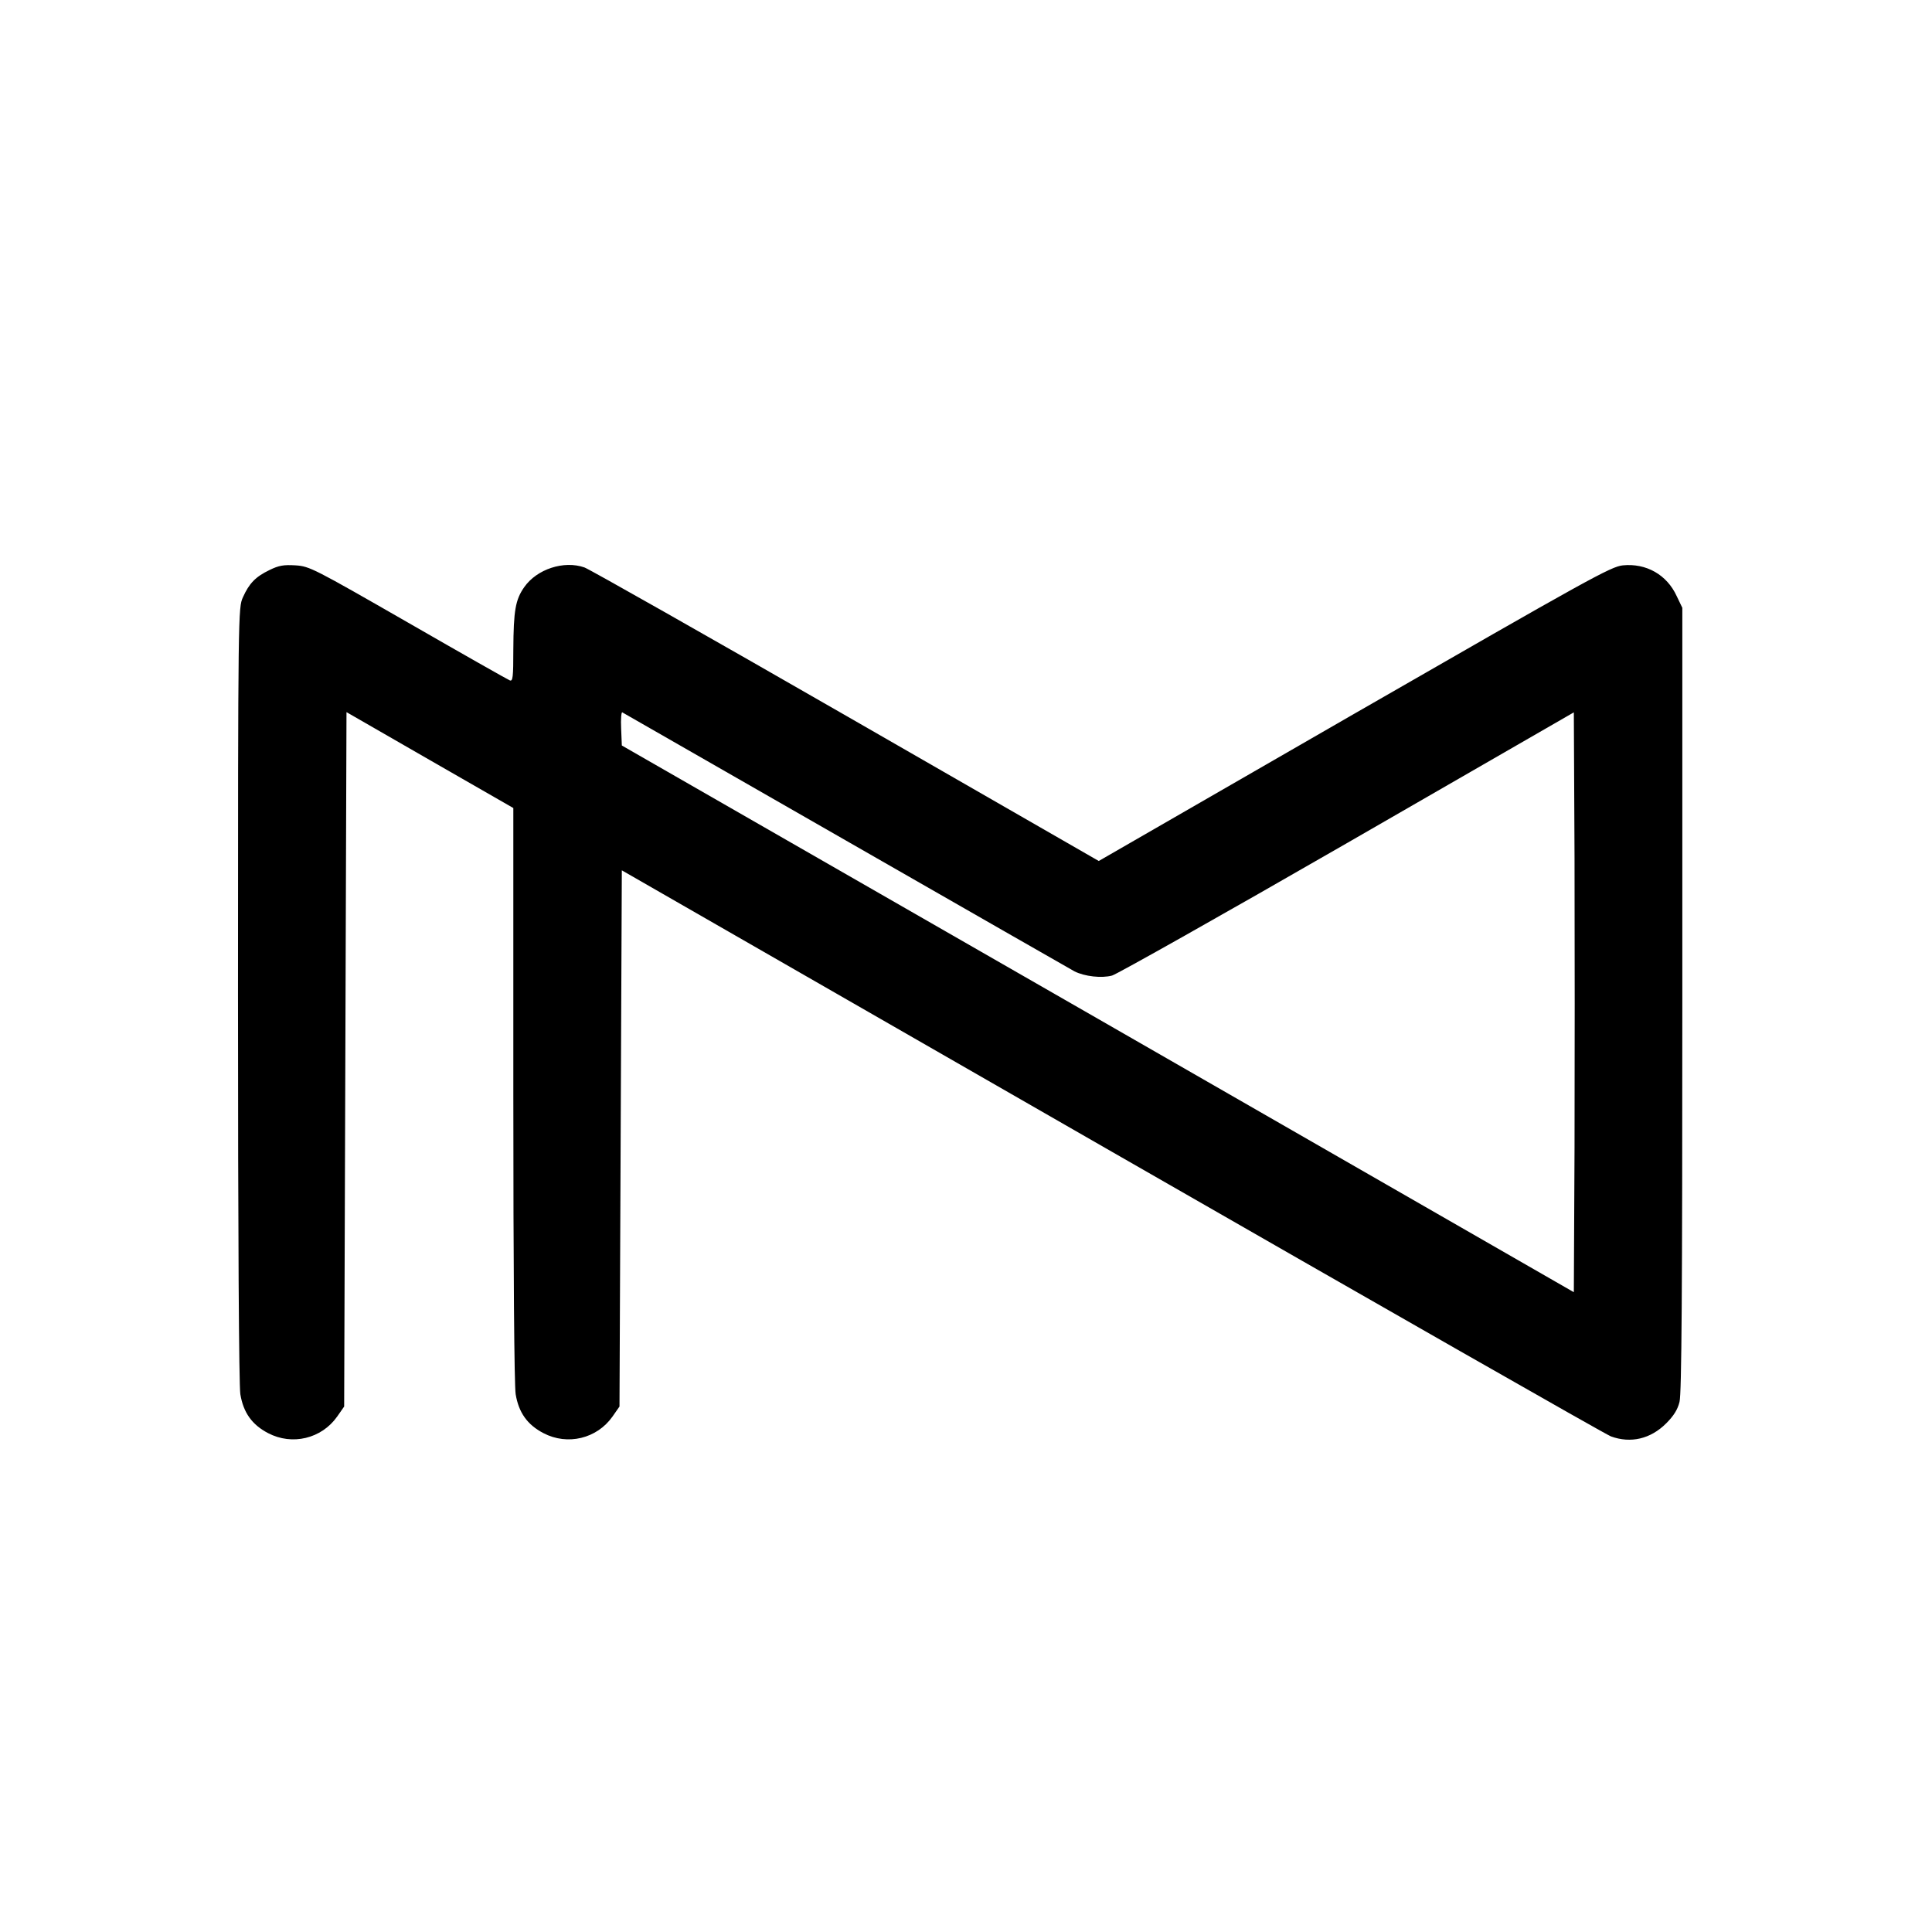 <?xml version="1.0" standalone="no"?>
<!DOCTYPE svg PUBLIC "-//W3C//DTD SVG 20010904//EN"
 "http://www.w3.org/TR/2001/REC-SVG-20010904/DTD/svg10.dtd">
<svg version="1.0" xmlns="http://www.w3.org/2000/svg"
 width="828pt" height="828pt" viewBox="0 0 828 828"
 preserveAspectRatio="xMidYMid meet">
<g transform="translate(0,828) scale(0.1,-0.1)"
fill="#000000" stroke="none">
<path d="M1155 5837 c-60 -29 -87 -57 -114 -117 -20 -45 -21 -56 -21 -1700 0
-1036 4 -1677 10 -1715 13 -79 50 -131 119 -167 103 -54 229 -24 296 71 l30
43 5 1488 5 1488 358 -206 357 -205 0 -1226 c0 -754 4 -1249 10 -1286 13 -79
50 -131 119 -167 103 -54 229 -24 296 71 l30 43 5 1149 5 1149 2100 -1206
c1155 -663 2117 -1212 2139 -1220 85 -31 170 -11 237 56 32 32 49 59 57 92 9
35 12 473 12 1725 l0 1678 -24 50 c-42 92 -131 142 -231 132 -51 -5 -146 -58
-1151 -636 l-1095 -631 -1082 622 c-595 342 -1100 628 -1122 636 -88 31 -204
-7 -258 -84 -38 -54 -46 -100 -47 -268 0 -118 -2 -137 -15 -132 -8 3 -204 114
-435 247 -406 233 -423 242 -483 246 -51 3 -71 0 -112 -20z m2470 -1159 c523
-300 964 -552 980 -561 44 -22 116 -30 161 -18 21 6 476 262 1009 569 l970
559 3 -624 c1 -344 1 -903 0 -1243 l-3 -618 -2040 1172 -2040 1171 -3 73 c-2
41 1 72 5 69 4 -2 436 -250 958 -549z"/>
</g>
</svg>
